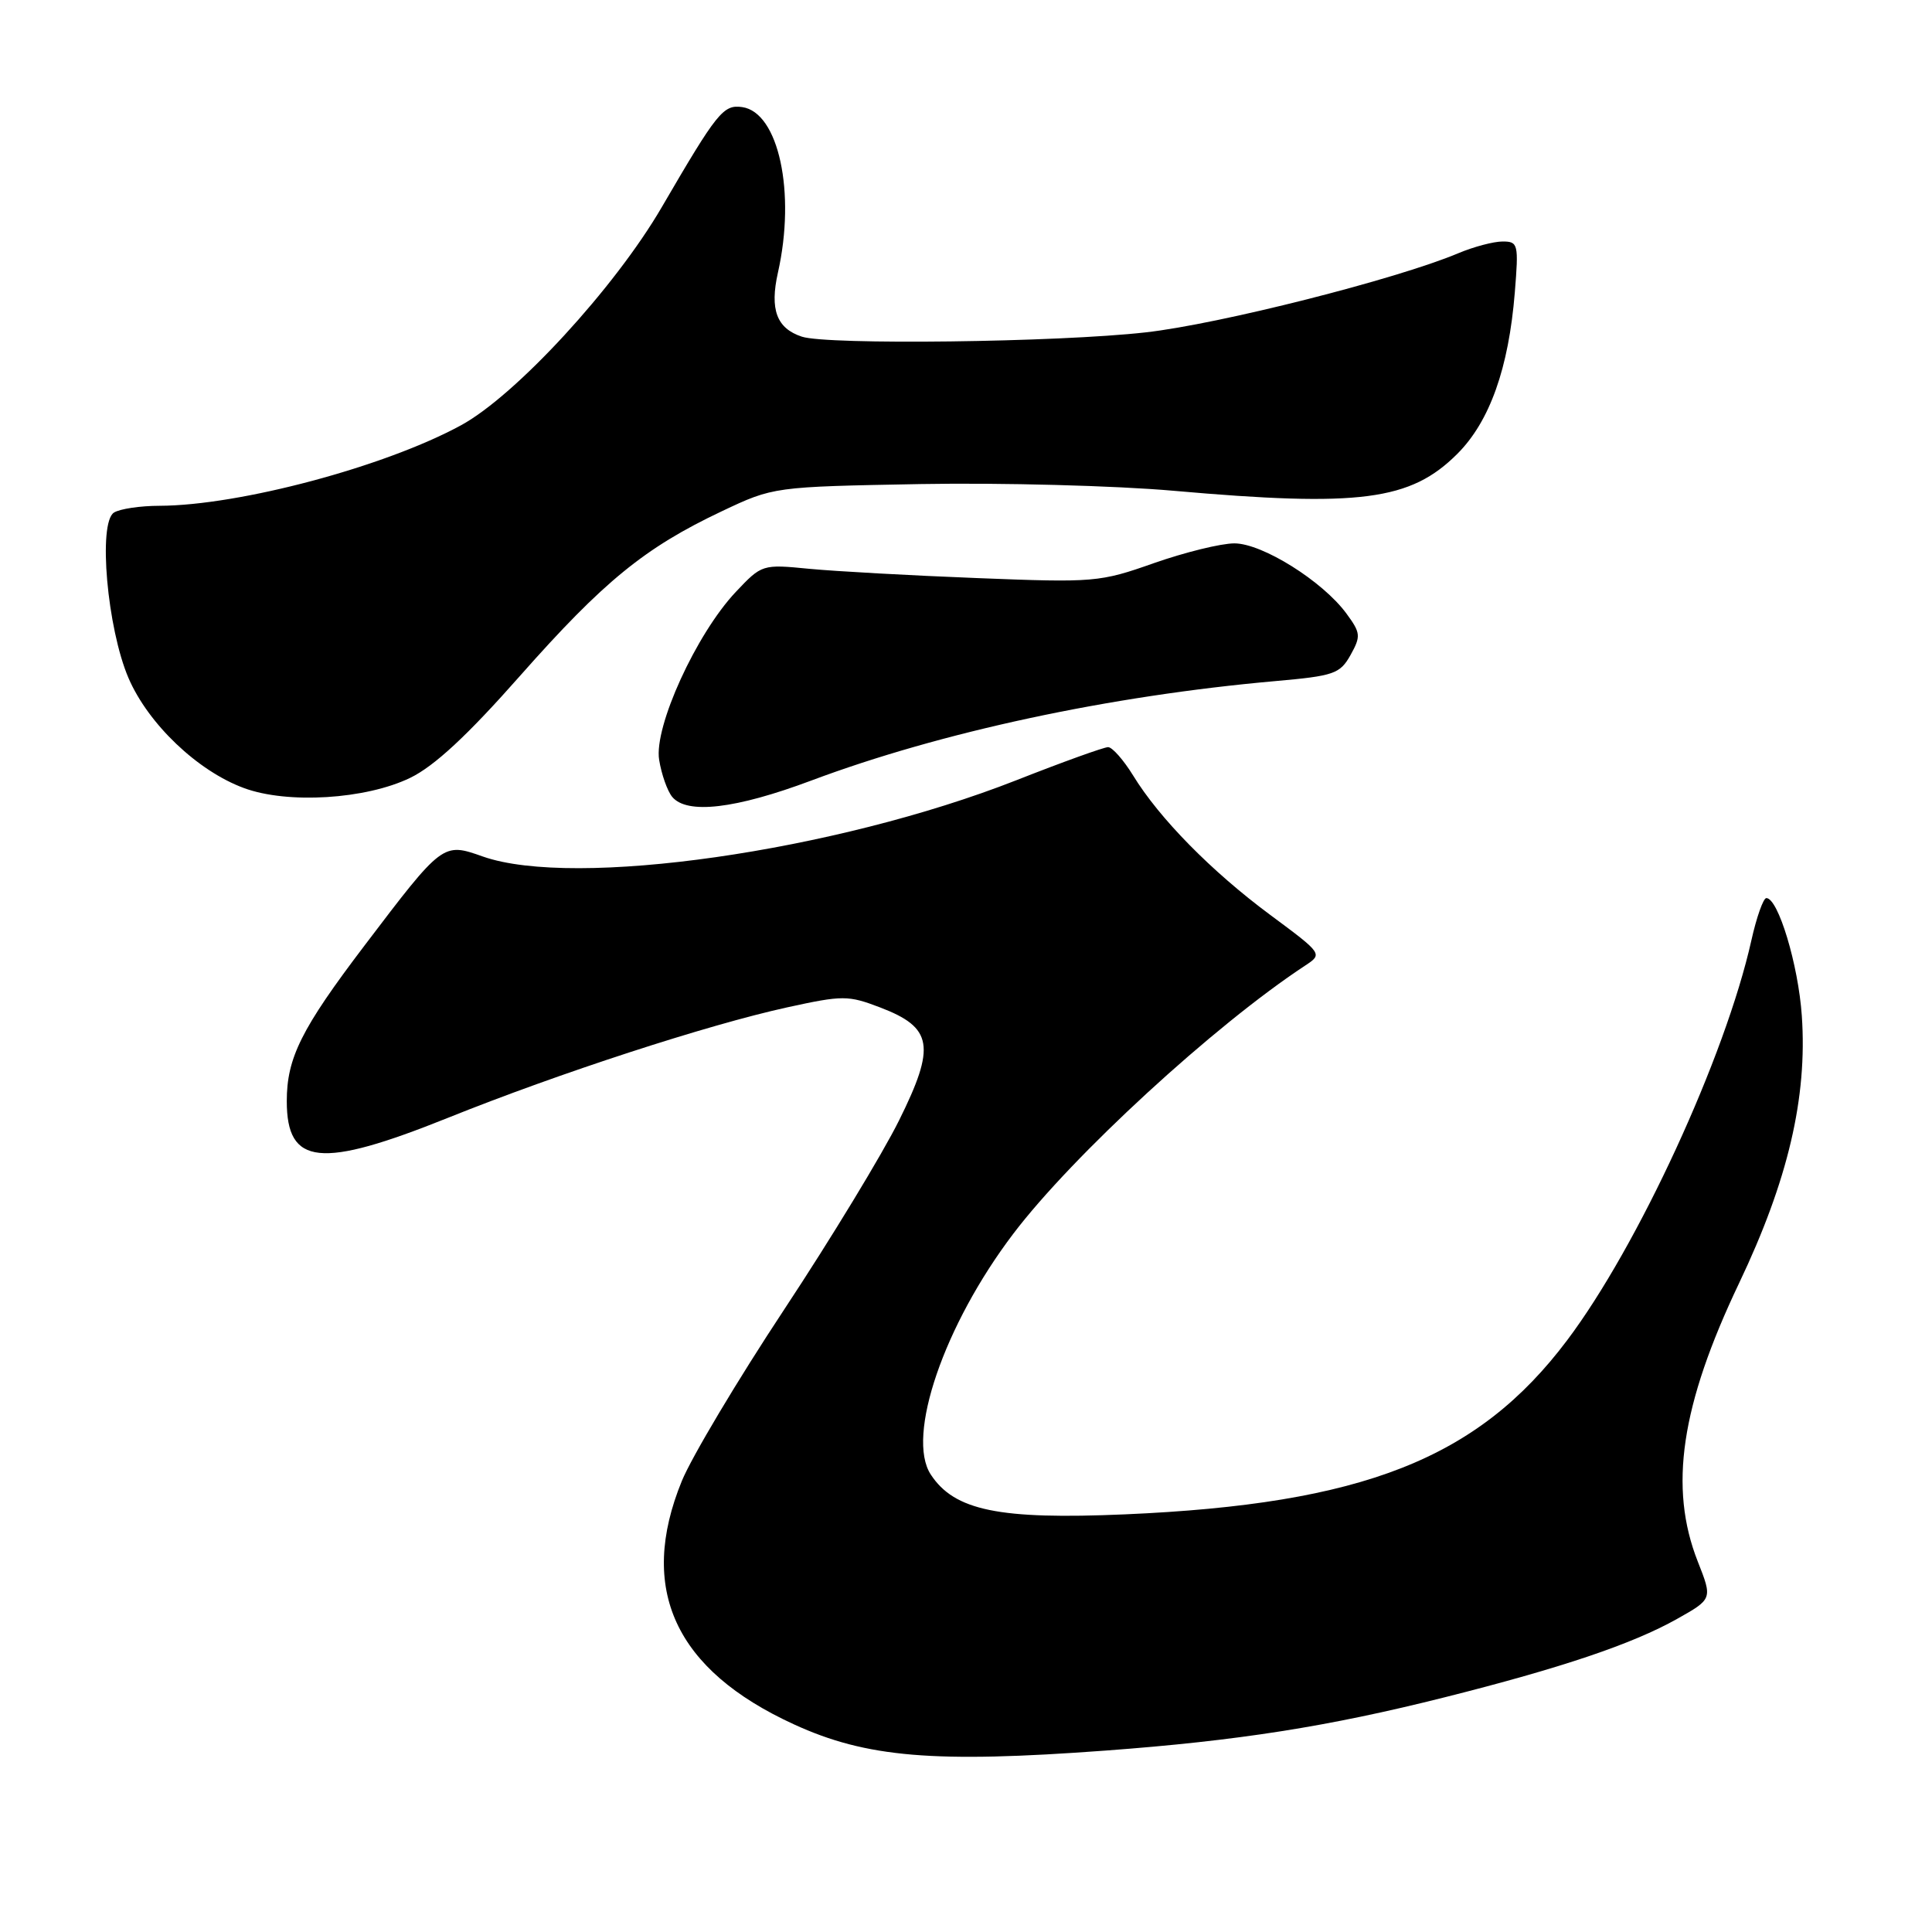 <?xml version="1.0" encoding="UTF-8" standalone="no"?>
<!DOCTYPE svg PUBLIC "-//W3C//DTD SVG 1.1//EN" "http://www.w3.org/Graphics/SVG/1.1/DTD/svg11.dtd" >
<svg xmlns="http://www.w3.org/2000/svg" xmlns:xlink="http://www.w3.org/1999/xlink" version="1.1" viewBox="0 0 256 256">
 <g >
 <path fill="currentColor"
d=" M 146.50 231.96 C 164.04 230.66 176.02 228.78 191.43 224.90 C 206.90 221.01 216.30 217.84 222.21 214.52 C 226.92 211.87 226.92 211.87 224.96 206.90 C 221.10 197.10 222.72 186.22 230.45 170.00 C 236.92 156.42 239.50 145.42 238.75 134.60 C 238.29 127.85 235.62 119.00 234.05 119.00 C 233.65 119.00 232.75 121.53 232.06 124.63 C 228.62 140.01 217.04 165.14 207.64 177.61 C 195.82 193.31 180.61 199.29 149.06 200.66 C 132.39 201.38 126.46 200.16 123.33 195.38 C 120.03 190.34 125.08 175.59 134.25 163.50 C 142.09 153.15 160.92 135.85 172.93 127.95 C 175.28 126.40 175.28 126.40 168.30 121.22 C 160.54 115.47 153.62 108.44 150.14 102.75 C 148.87 100.69 147.38 99.00 146.83 99.00 C 146.28 99.00 140.80 100.97 134.66 103.39 C 110.64 112.82 76.08 117.76 63.97 113.49 C 58.68 111.62 58.67 111.63 48.30 125.29 C 39.93 136.31 38.00 140.18 38.00 145.90 C 38.00 154.45 42.44 154.91 59.35 148.12 C 74.10 142.19 93.74 135.80 104.31 133.48 C 111.69 131.87 112.37 131.87 116.62 133.49 C 123.61 136.16 124.02 138.61 119.13 148.46 C 116.94 152.88 110.10 164.15 103.92 173.50 C 97.74 182.85 91.64 193.08 90.35 196.23 C 84.49 210.55 89.43 221.27 105.21 228.49 C 114.80 232.89 123.76 233.64 146.50 231.96 Z  M 107.49 103.43 C 124.68 96.99 147.01 92.20 168.97 90.25 C 176.77 89.56 177.55 89.29 178.95 86.80 C 180.34 84.30 180.30 83.87 178.41 81.30 C 175.26 77.01 167.26 72.00 163.56 72.00 C 161.79 72.00 157.01 73.18 152.92 74.61 C 145.73 77.15 145.00 77.21 129.50 76.60 C 120.70 76.26 110.68 75.70 107.23 75.37 C 101.00 74.76 100.95 74.78 97.49 78.44 C 92.26 83.99 86.63 96.32 87.34 100.68 C 87.65 102.61 88.43 104.81 89.07 105.59 C 91.03 107.94 97.45 107.19 107.49 103.43 Z  M 54.35 103.07 C 57.55 101.52 61.92 97.47 68.91 89.55 C 79.98 77.03 85.41 72.59 95.63 67.75 C 102.50 64.50 102.50 64.50 122.00 64.14 C 132.72 63.95 147.80 64.35 155.50 65.03 C 180.21 67.21 186.90 66.34 193.11 60.13 C 197.40 55.84 199.91 48.77 200.72 38.75 C 201.24 32.33 201.16 32.00 199.10 32.00 C 197.91 32.00 195.26 32.70 193.22 33.56 C 185.05 37.00 161.54 42.95 151.81 44.04 C 140.13 45.36 109.66 45.73 106.25 44.61 C 102.91 43.51 101.98 41.02 103.08 36.12 C 105.47 25.51 103.17 14.88 98.34 14.19 C 95.84 13.84 95.03 14.85 87.70 27.43 C 81.47 38.14 68.33 52.41 61.09 56.35 C 51.01 61.84 31.75 66.98 21.14 67.02 C 18.59 67.02 15.87 67.43 15.10 67.92 C 12.97 69.27 14.20 83.27 17.03 89.85 C 19.65 95.93 26.18 102.16 32.32 104.42 C 38.10 106.56 48.47 105.92 54.35 103.07 Z "/>
</g>
</svg>